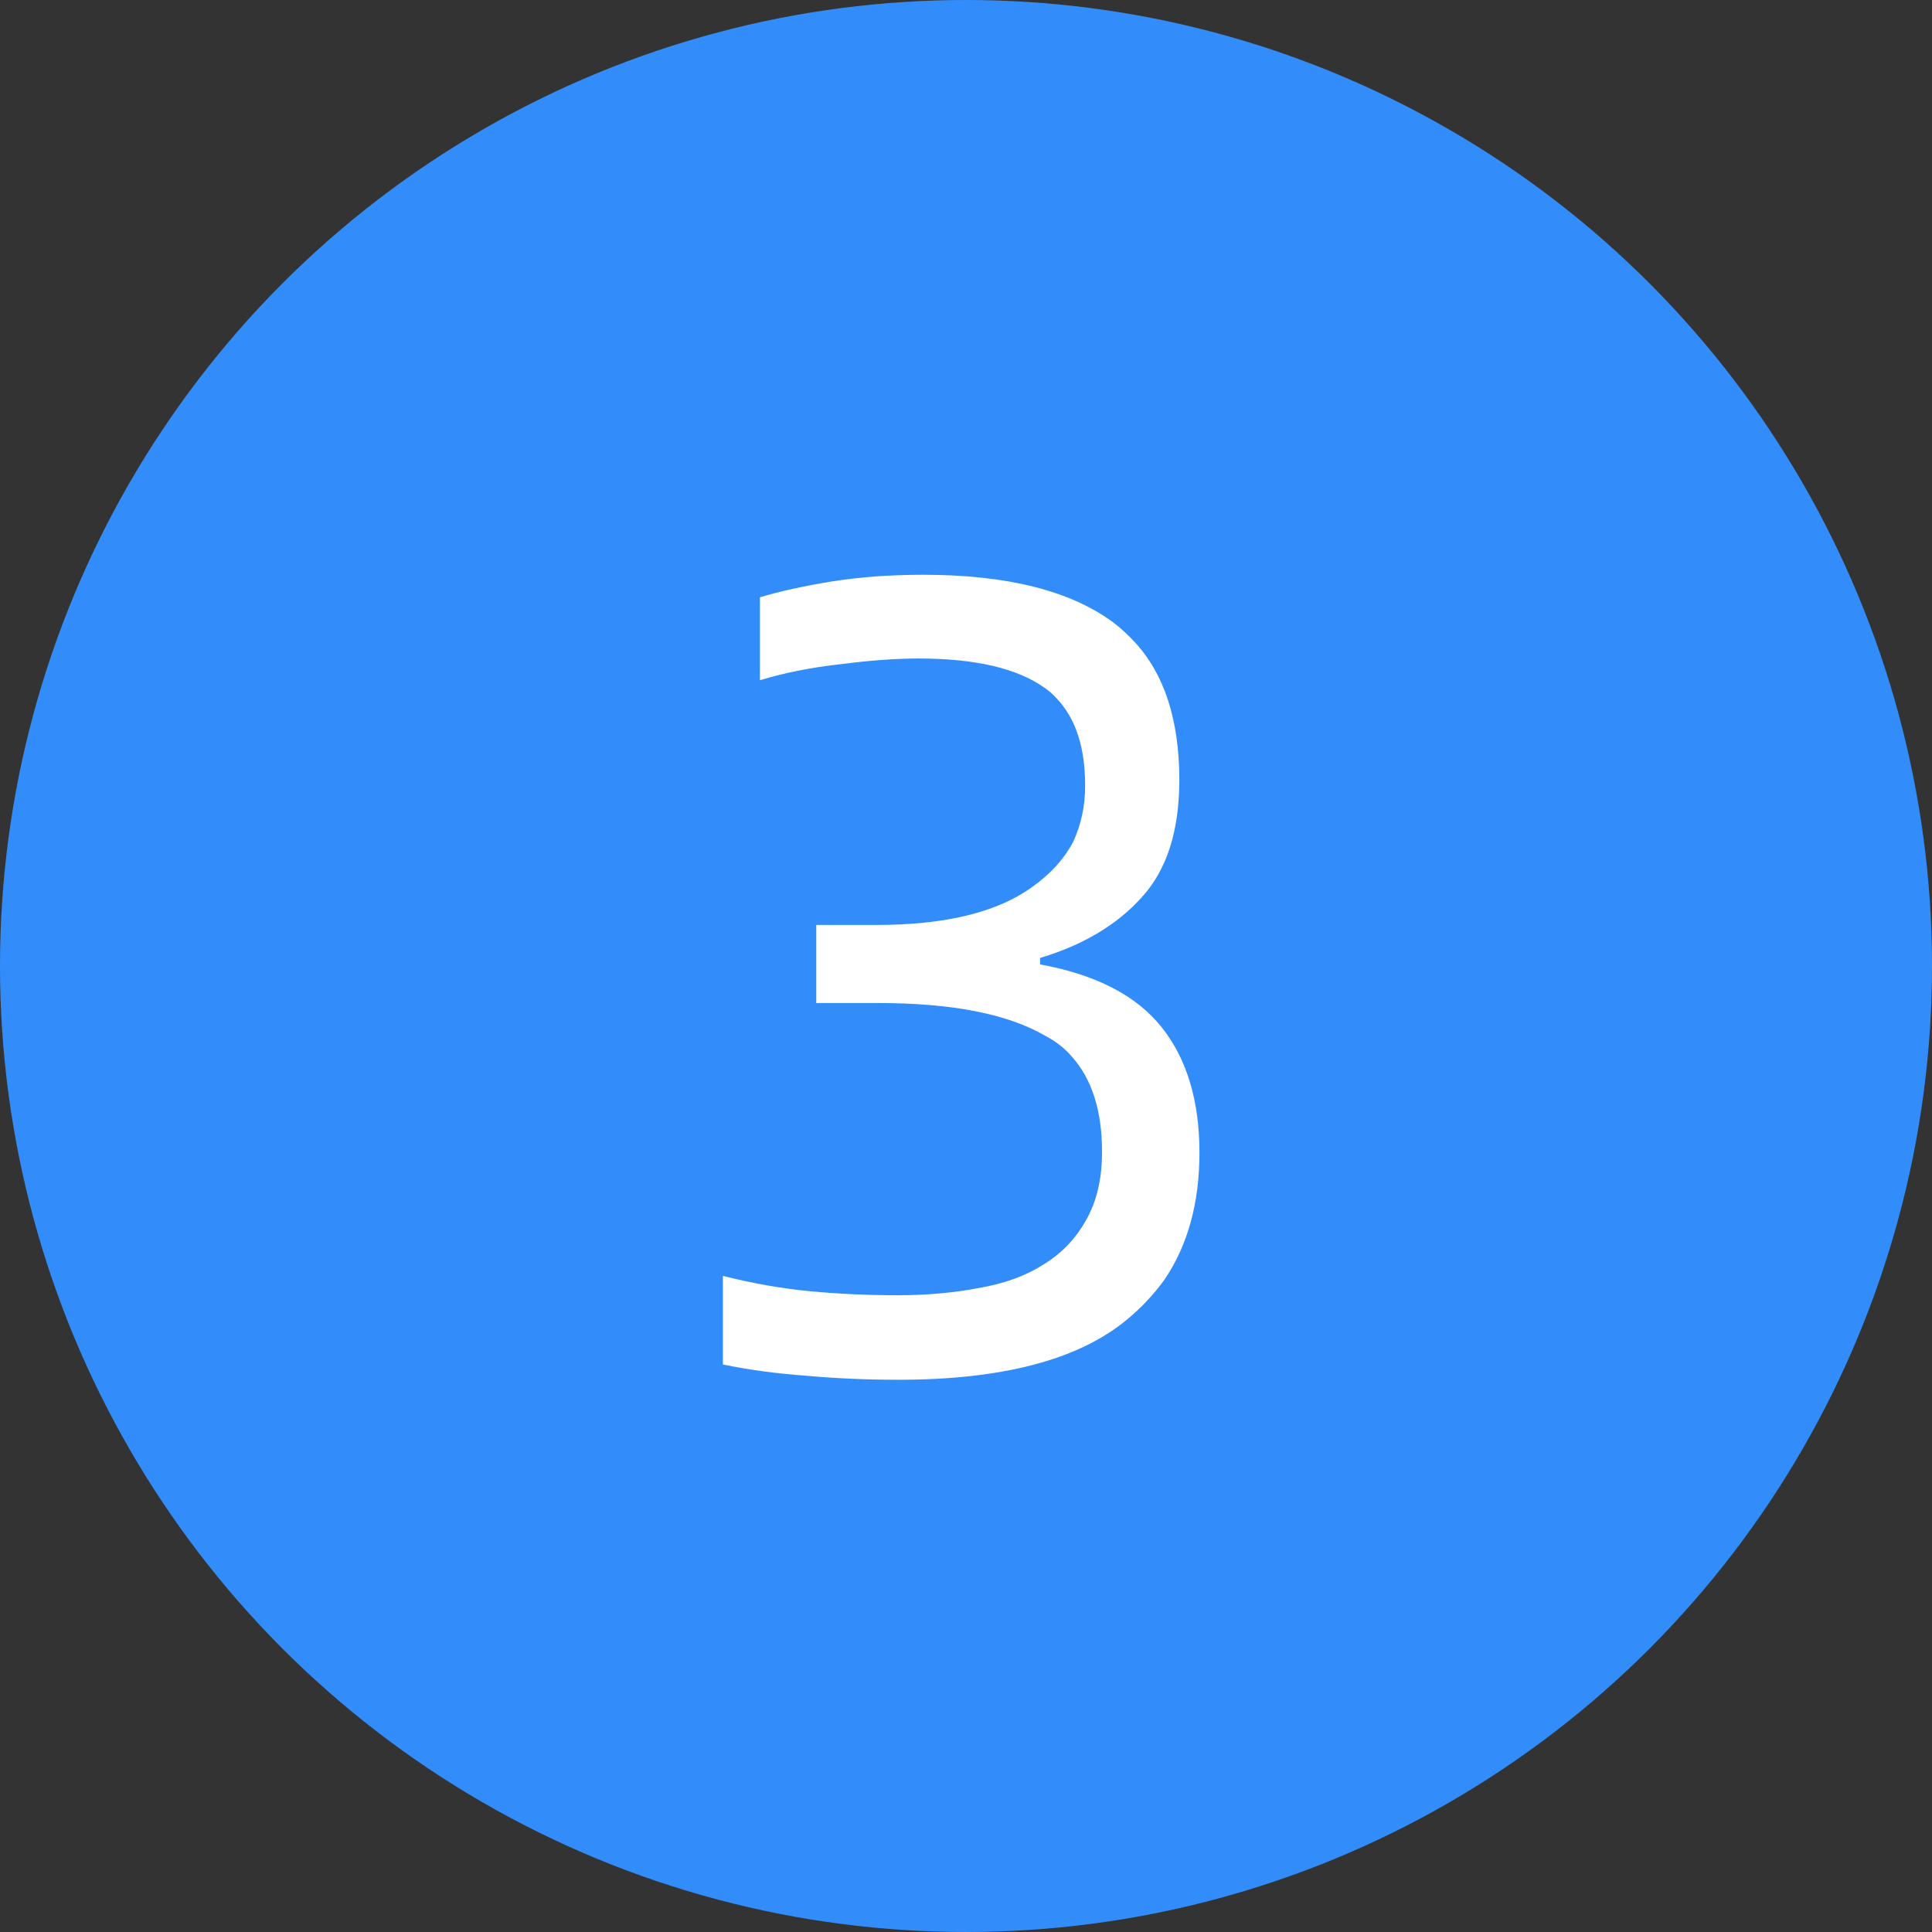 <svg width="24" height="24" viewBox="0 0 24 24" fill="none" xmlns="http://www.w3.org/2000/svg" xmlns:xlink="http://www.w3.org/1999/xlink">
	<rect x="0" y="0" width="24" height="24" fill="#333333" stroke="none"/>
	<desc>
			Created with Pixso.
	</desc>
	<defs/>
	<circle id="椭圆形" cx="12" cy="12" r="12" fill="#328DFB" fill-opacity="1"/>
	<path id="3" d="M10.02 17.09Q10.57 17.14 11.16 17.14Q13.09 17.14 13.99 16.4Q14.27 16.17 14.47 15.89Q14.9 15.25 14.9 14.32Q14.9 13.35 14.43 12.76Q13.96 12.17 12.92 11.98L12.92 11.9Q13.72 11.66 14.18 11.15Q14.65 10.64 14.65 9.69Q14.65 8.57 14.09 7.97Q13.98 7.85 13.84 7.74Q13.04 7.14 11.47 7.14Q11.18 7.14 10.88 7.16Q10.62 7.18 10.35 7.22Q9.8 7.31 9.44 7.42L9.44 8.45Q9.9 8.31 10.45 8.25Q10.99 8.18 11.41 8.18Q12.46 8.18 12.97 8.54Q13.06 8.6 13.13 8.68Q13.48 9.05 13.48 9.76Q13.48 10.14 13.33 10.46Q13.16 10.78 12.82 11.02Q12.17 11.49 10.89 11.49L10.14 11.49L10.14 12.46L10.91 12.46Q12.29 12.46 12.99 12.87Q13.18 12.97 13.31 13.12Q13.69 13.54 13.69 14.31Q13.69 14.81 13.49 15.16Q13.4 15.32 13.28 15.45Q13.14 15.6 12.96 15.71Q12.63 15.92 12.16 16Q11.69 16.09 11.15 16.09Q10.59 16.09 10.06 16.04Q9.54 15.99 8.98 15.85L8.98 16.95Q9.46 17.05 10.02 17.09Z" fill="#FFFFFF" fill-opacity="1" fill-rule="evenodd"/>
</svg>

